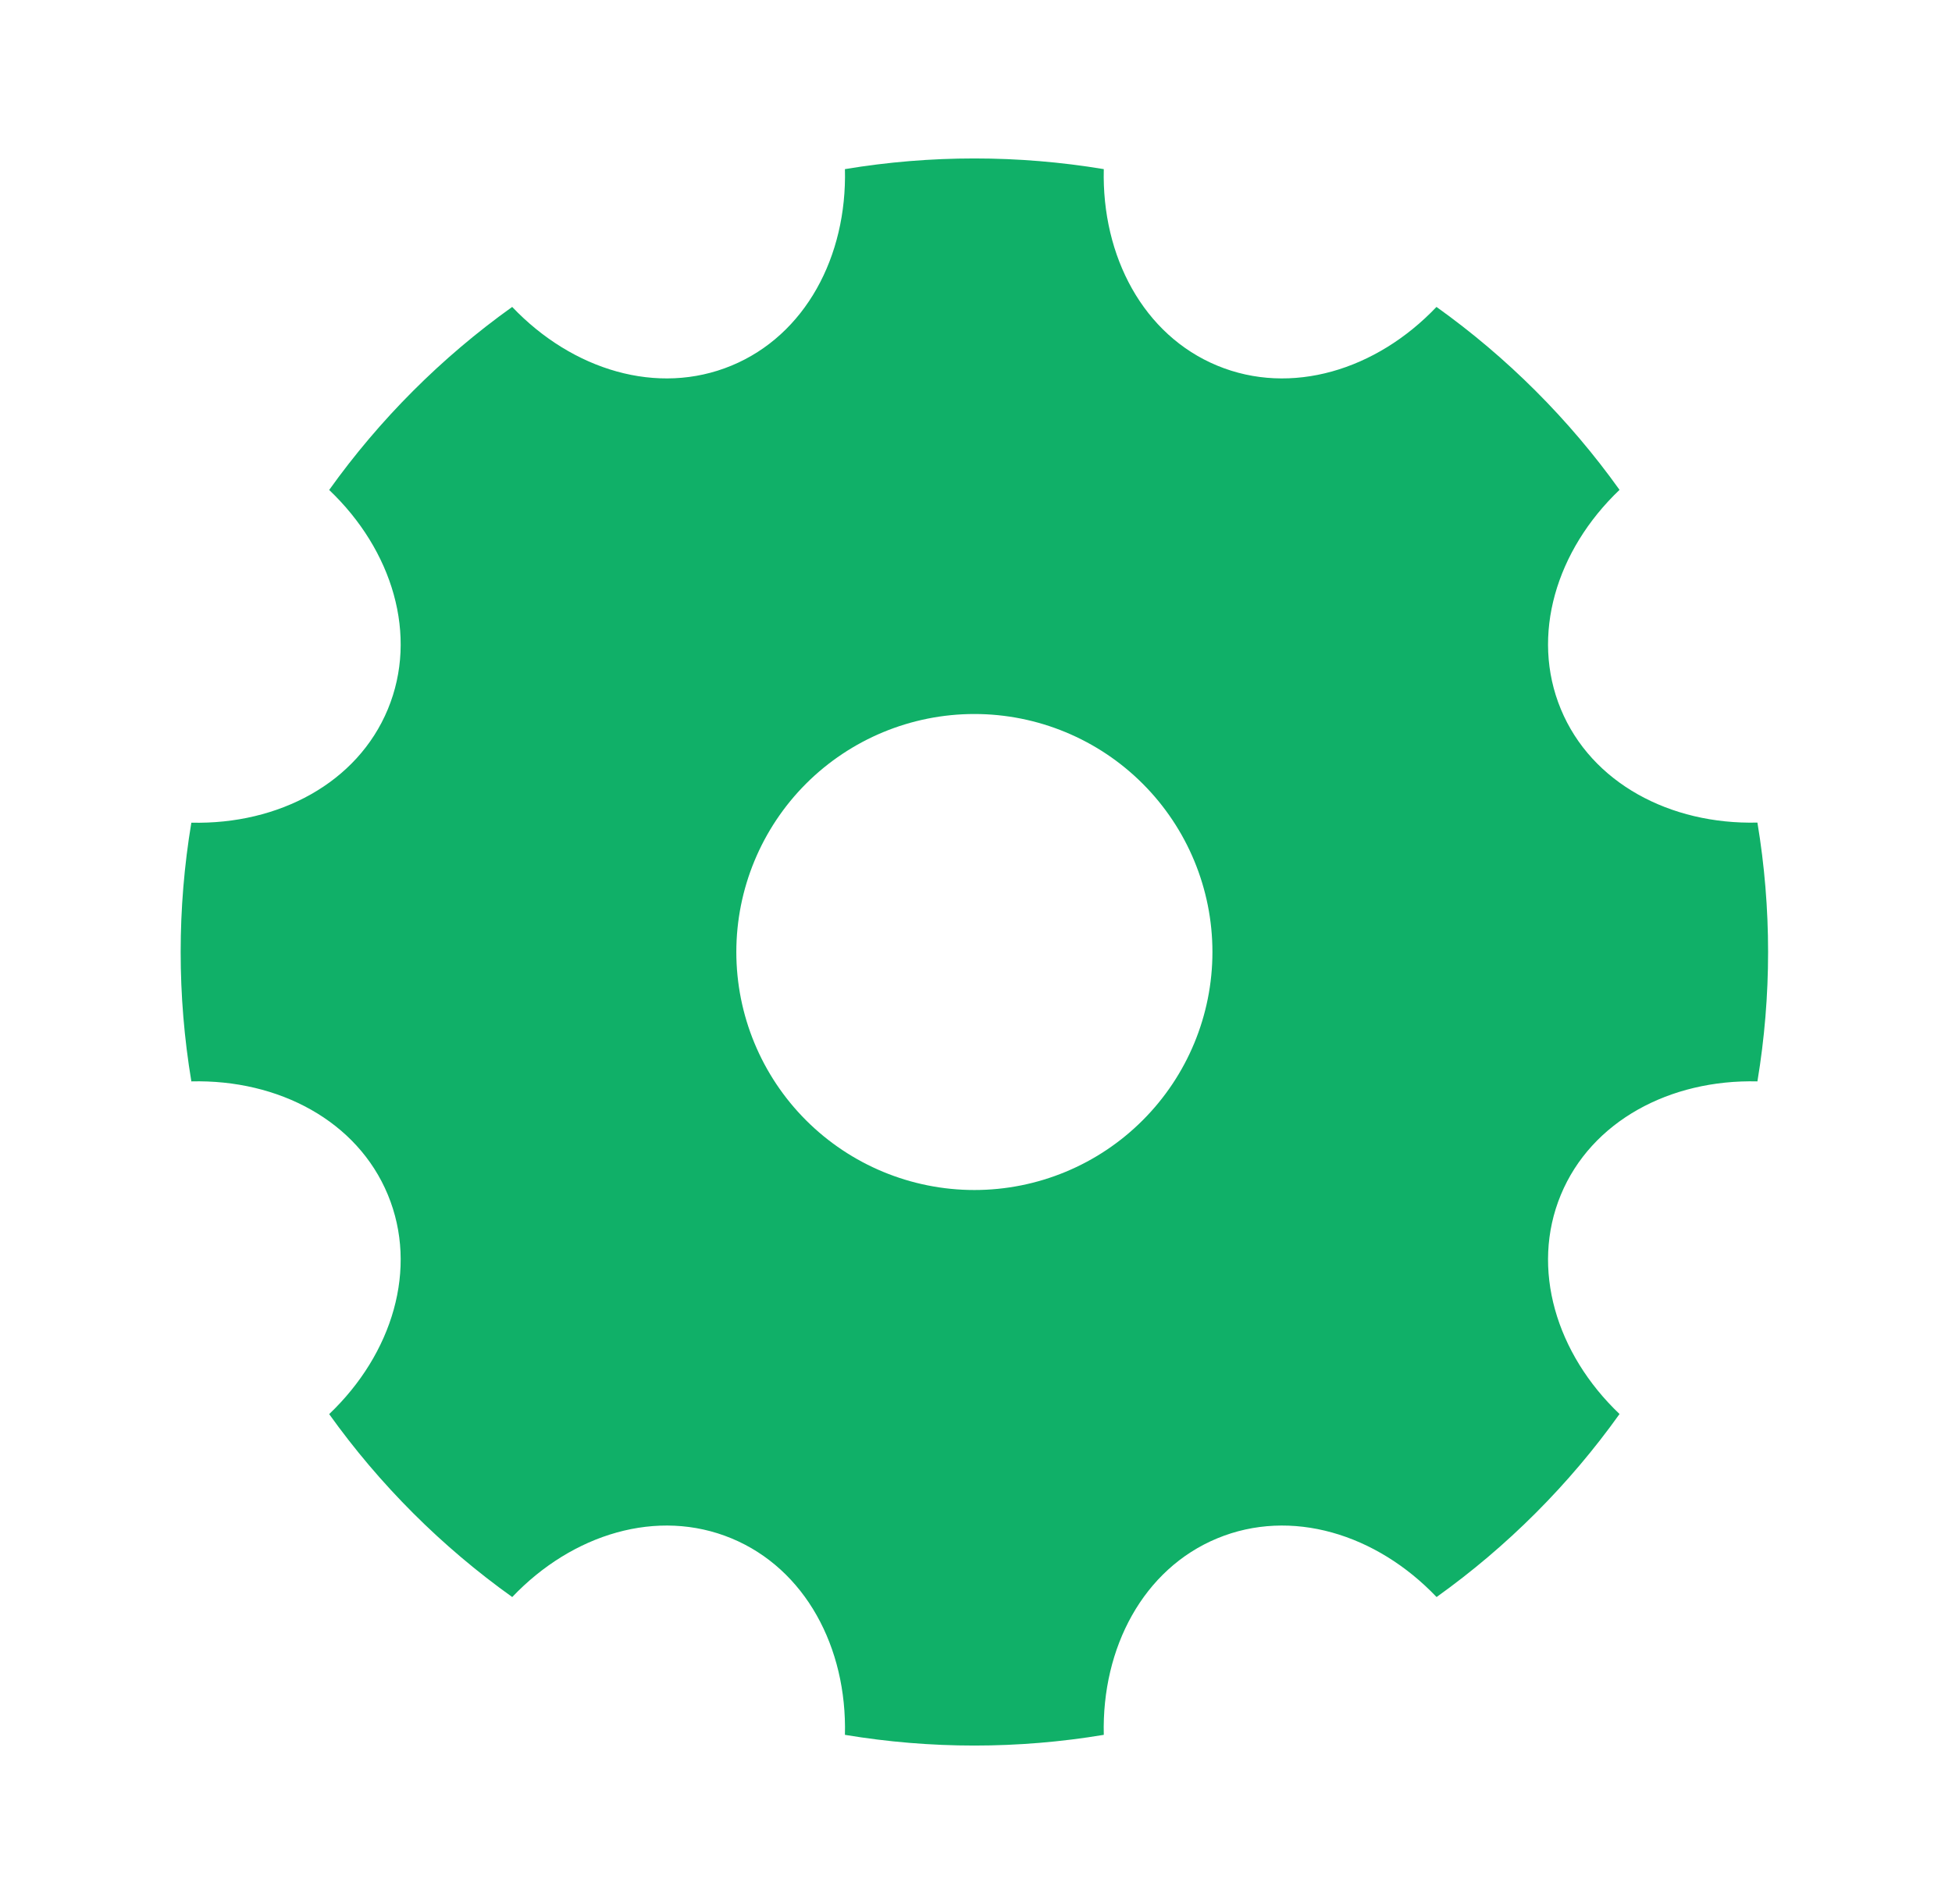 <svg width="41" height="40" viewBox="0 0 41 40" fill="none" xmlns="http://www.w3.org/2000/svg">
<path d="M4.019 22.716C3.72 20.918 3.72 19.082 4.019 17.283C5.856 17.326 7.506 16.446 8.147 14.898C8.789 13.348 8.244 11.558 6.914 10.293C7.975 8.809 9.273 7.509 10.758 6.448C12.024 7.778 13.814 8.323 15.364 7.681C16.914 7.04 17.793 5.388 17.747 3.553C19.547 3.254 21.384 3.254 23.184 3.553C23.139 5.39 24.019 7.04 25.567 7.681C27.117 8.323 28.907 7.778 30.172 6.448C31.657 7.509 32.956 8.807 34.017 10.291C32.688 11.558 32.142 13.348 32.784 14.898C33.426 16.448 35.078 17.326 36.913 17.281C37.212 19.081 37.212 20.918 36.913 22.718C35.076 22.673 33.426 23.553 32.784 25.101C32.142 26.651 32.688 28.441 34.017 29.706C32.957 31.191 31.658 32.49 30.174 33.551C28.907 32.221 27.117 31.676 25.567 32.318C24.017 32.96 23.139 34.611 23.184 36.446C21.384 36.746 19.547 36.746 17.747 36.446C17.793 34.61 16.913 32.96 15.364 32.318C13.814 31.676 12.024 32.221 10.759 33.551C9.275 32.491 7.975 31.192 6.914 29.708C8.244 28.441 8.789 26.651 8.147 25.101C7.506 23.551 5.854 22.673 4.019 22.718V22.716ZM20.466 25C21.792 25 23.064 24.473 24.001 23.535C24.939 22.598 25.466 21.326 25.466 20C25.466 18.674 24.939 17.402 24.001 16.464C23.064 15.527 21.792 15 20.466 15C19.14 15 17.868 15.527 16.93 16.464C15.993 17.402 15.466 18.674 15.466 20C15.466 21.326 15.993 22.598 16.93 23.535C17.868 24.473 19.14 25 20.466 25Z" fill="#10B068"/>
</svg>
